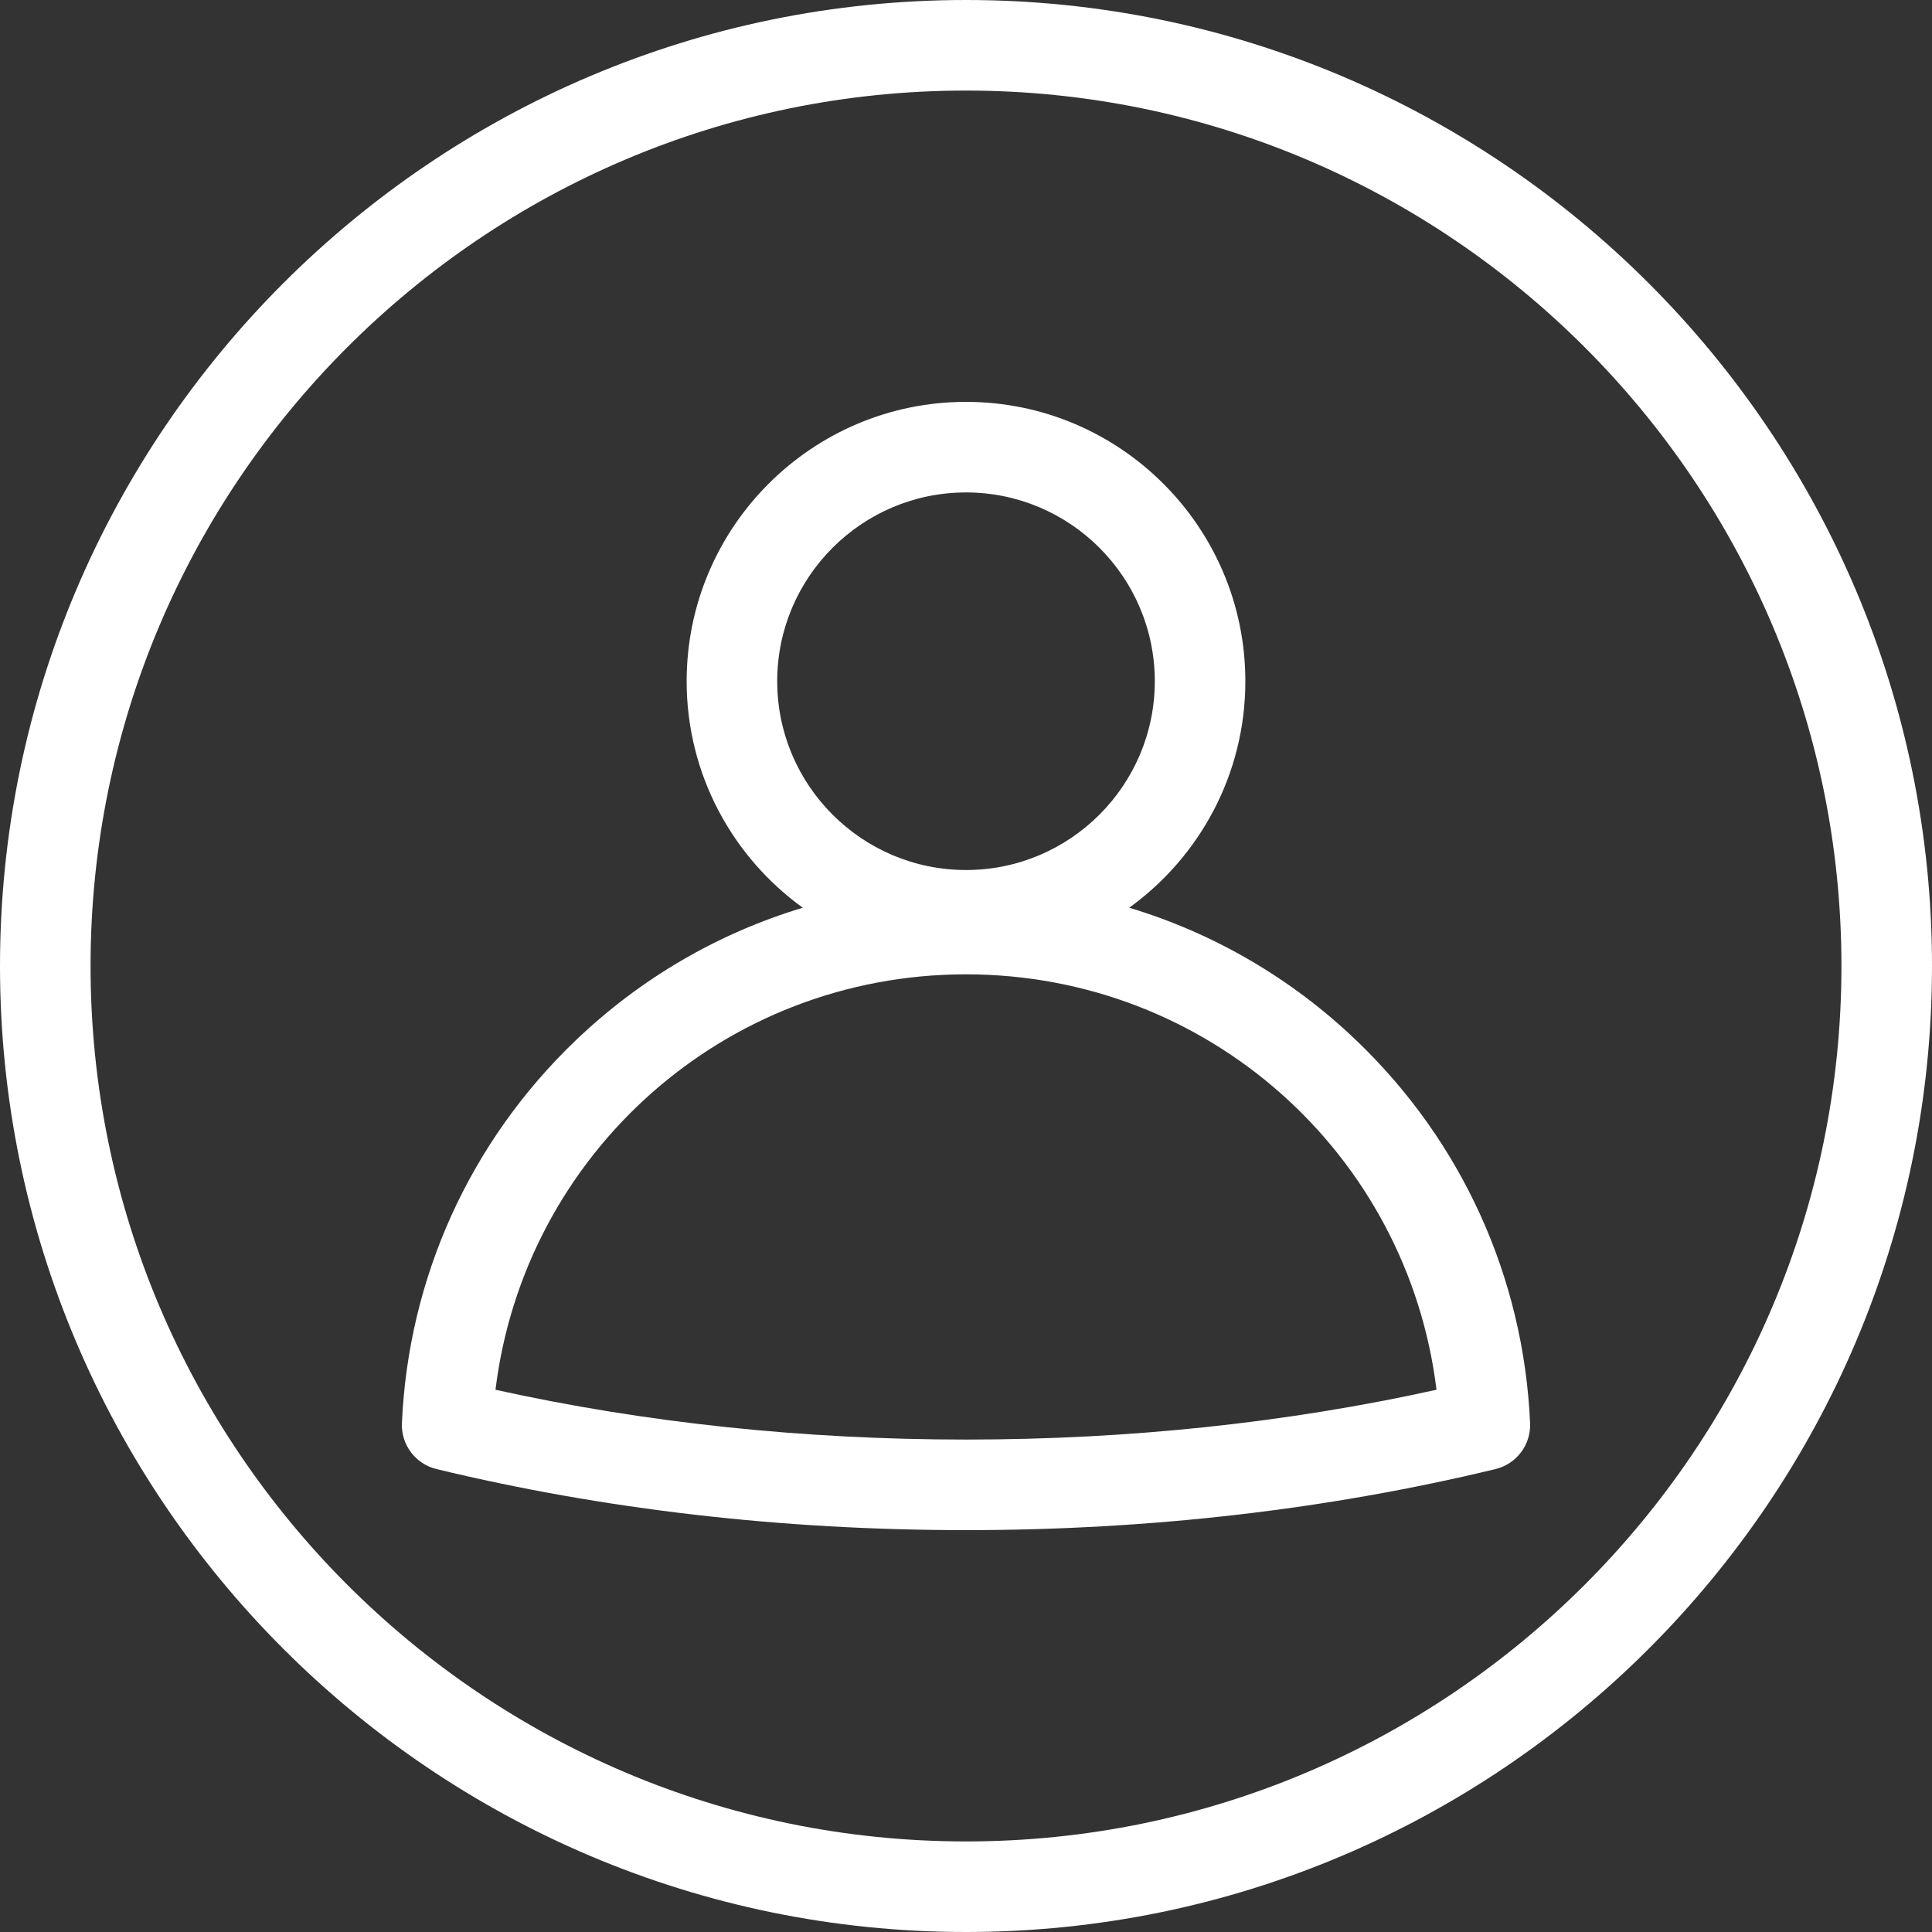 <!-- icon666.com - MILLIONS vector ICONS FREE --><svg id="Layer_1" enable-background="new 0 0 512 512" viewBox="0 0 512 512" xmlns="http://www.w3.org/2000/svg"><rect x="0" y="0" width="512" height="512" fill="#333333" stroke="none"/><path d="m359.568 275.844c-17.282-16.578-37.919-28.549-60.31-35.288 18.623-13.459 30.775-35.342 30.775-60.024 0-40.821-33.211-74.032-74.032-74.032s-74.032 33.21-74.032 74.032c0 24.681 12.152 46.564 30.774 60.023-22.392 6.739-43.029 18.711-60.312 35.289-27.903 26.765-44.211 62.733-45.92 101.279-.254 5.735 3.59 10.848 9.171 12.196 44.451 10.737 91.66 16.181 140.318 16.181 48.657 0 95.866-5.444 140.317-16.181 5.581-1.349 9.425-6.461 9.171-12.196-1.709-38.546-18.017-74.515-45.92-101.279zm-103.566-145.344c27.588 0 50.032 22.444 50.032 50.032s-22.444 50.032-50.032 50.032-50.032-22.444-50.032-50.032 22.444-50.032 50.032-50.032zm-.002 251c-43.123 0-85.017-4.438-124.689-13.2 7.655-62.48 60.633-110.091 124.689-110.091s117.034 47.61 124.689 110.091c-39.673 8.762-81.567 13.2-124.689 13.2zm0-381.5c-141.159 0-256 114.841-256 256s114.841 256 256 256 256-114.842 256-256-114.841-256-256-256zm0 488c-127.925 0-232-104.075-232-232s104.075-232 232-232 232 104.075 232 232-104.075 232-232 232z" fill="white"></path></svg>